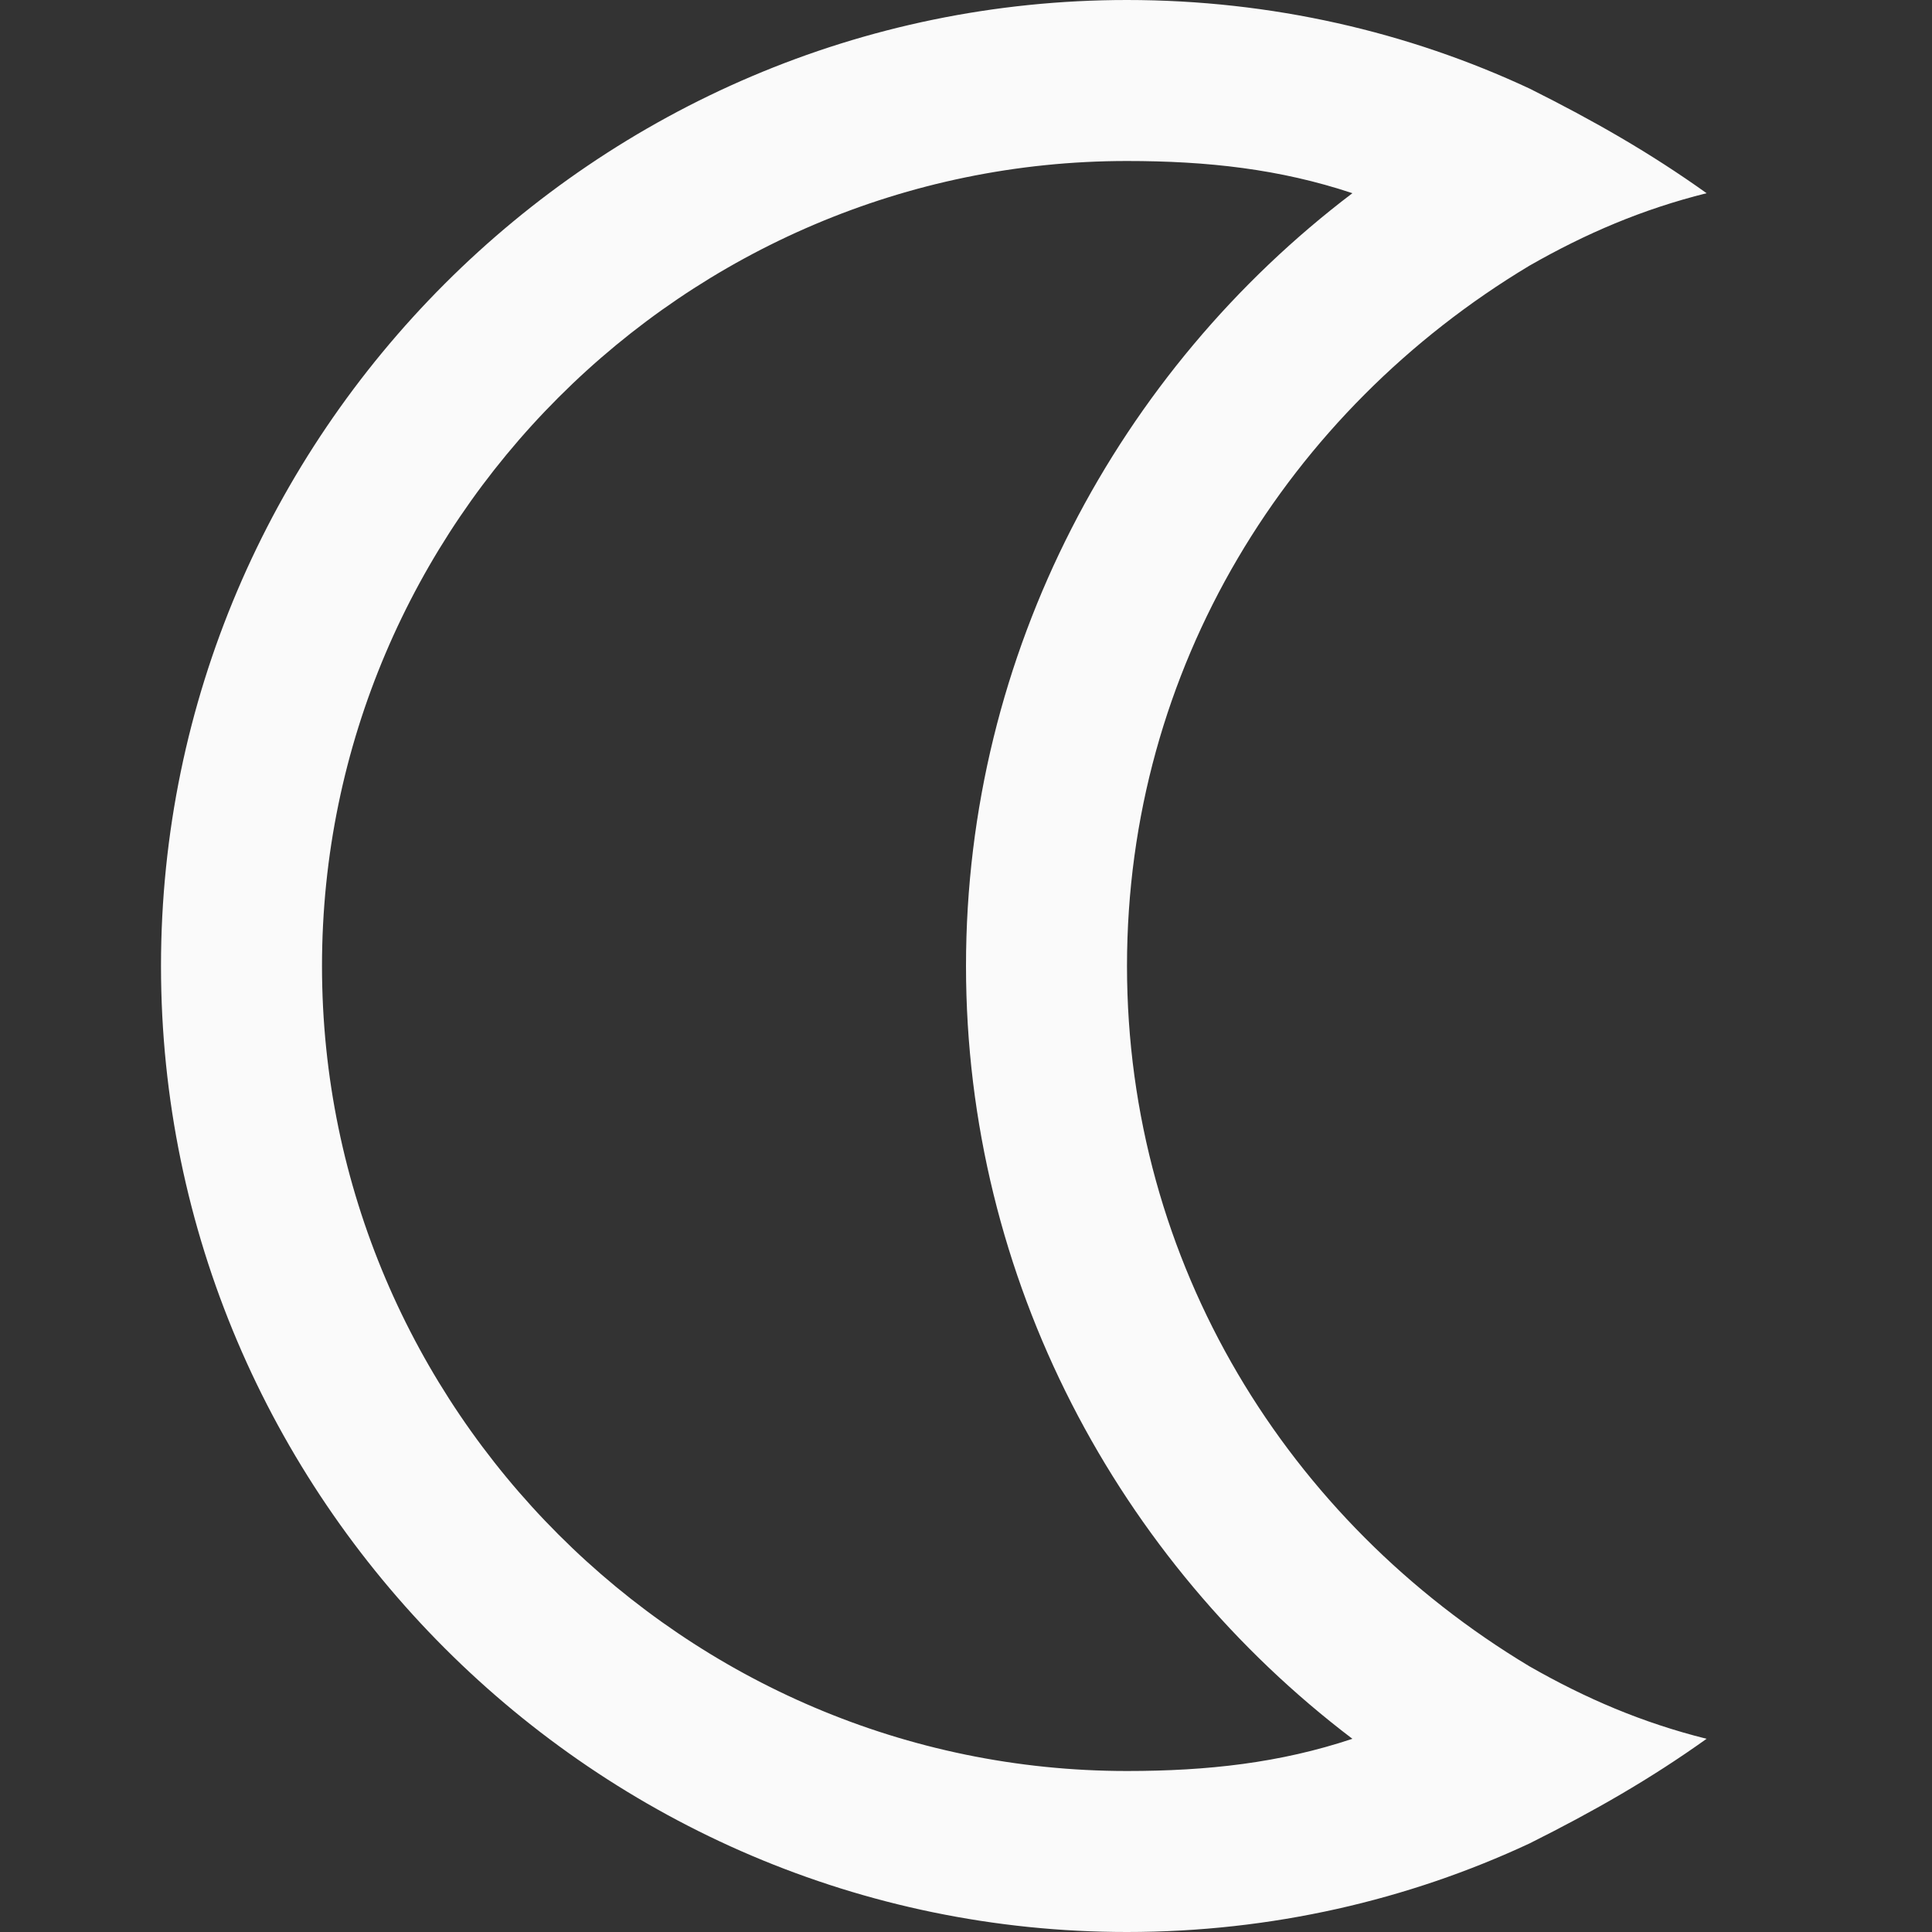 <?xml version="1.0" ?><!DOCTYPE svg  PUBLIC '-//W3C//DTD SVG 1.1//EN'  'http://www.w3.org/Graphics/SVG/1.1/DTD/svg11.dtd'><svg enable-background="new 0 0 24 24" height="24px" id="Layer_1" version="1.1" viewBox="0 0 24 24" width="24px" xml:space="preserve" xmlns="http://www.w3.org/2000/svg" xmlns:xlink="http://www.w3.org/1999/xlink"><rect x="0" y="0" width="24" height="24" fill="#333333" stroke="none"/><path fill="#fafafa" d="M14,12c0-3.7,2-6.9,5-8.7c0.7-0.4,1.4-0.7,2.2-0.9c-0.7-0.5-1.4-0.9-2.2-1.3C17.5,0.4,15.8,0,14,0C7.4,0,2,5.4,2,12  s5.4,12,12,12c1.8,0,3.5-0.4,5-1.1c0.8-0.4,1.5-0.8,2.2-1.3c-0.8-0.2-1.5-0.5-2.2-0.9C16,18.9,14,15.7,14,12z M14,22  C8.5,22,4,17.5,4,12S8.5,2,14,2c1,0,1.9,0.1,2.8,0.4C13.9,4.6,12,8.1,12,12s1.9,7.4,4.8,9.6C15.9,21.9,15,22,14,22z"/></svg>